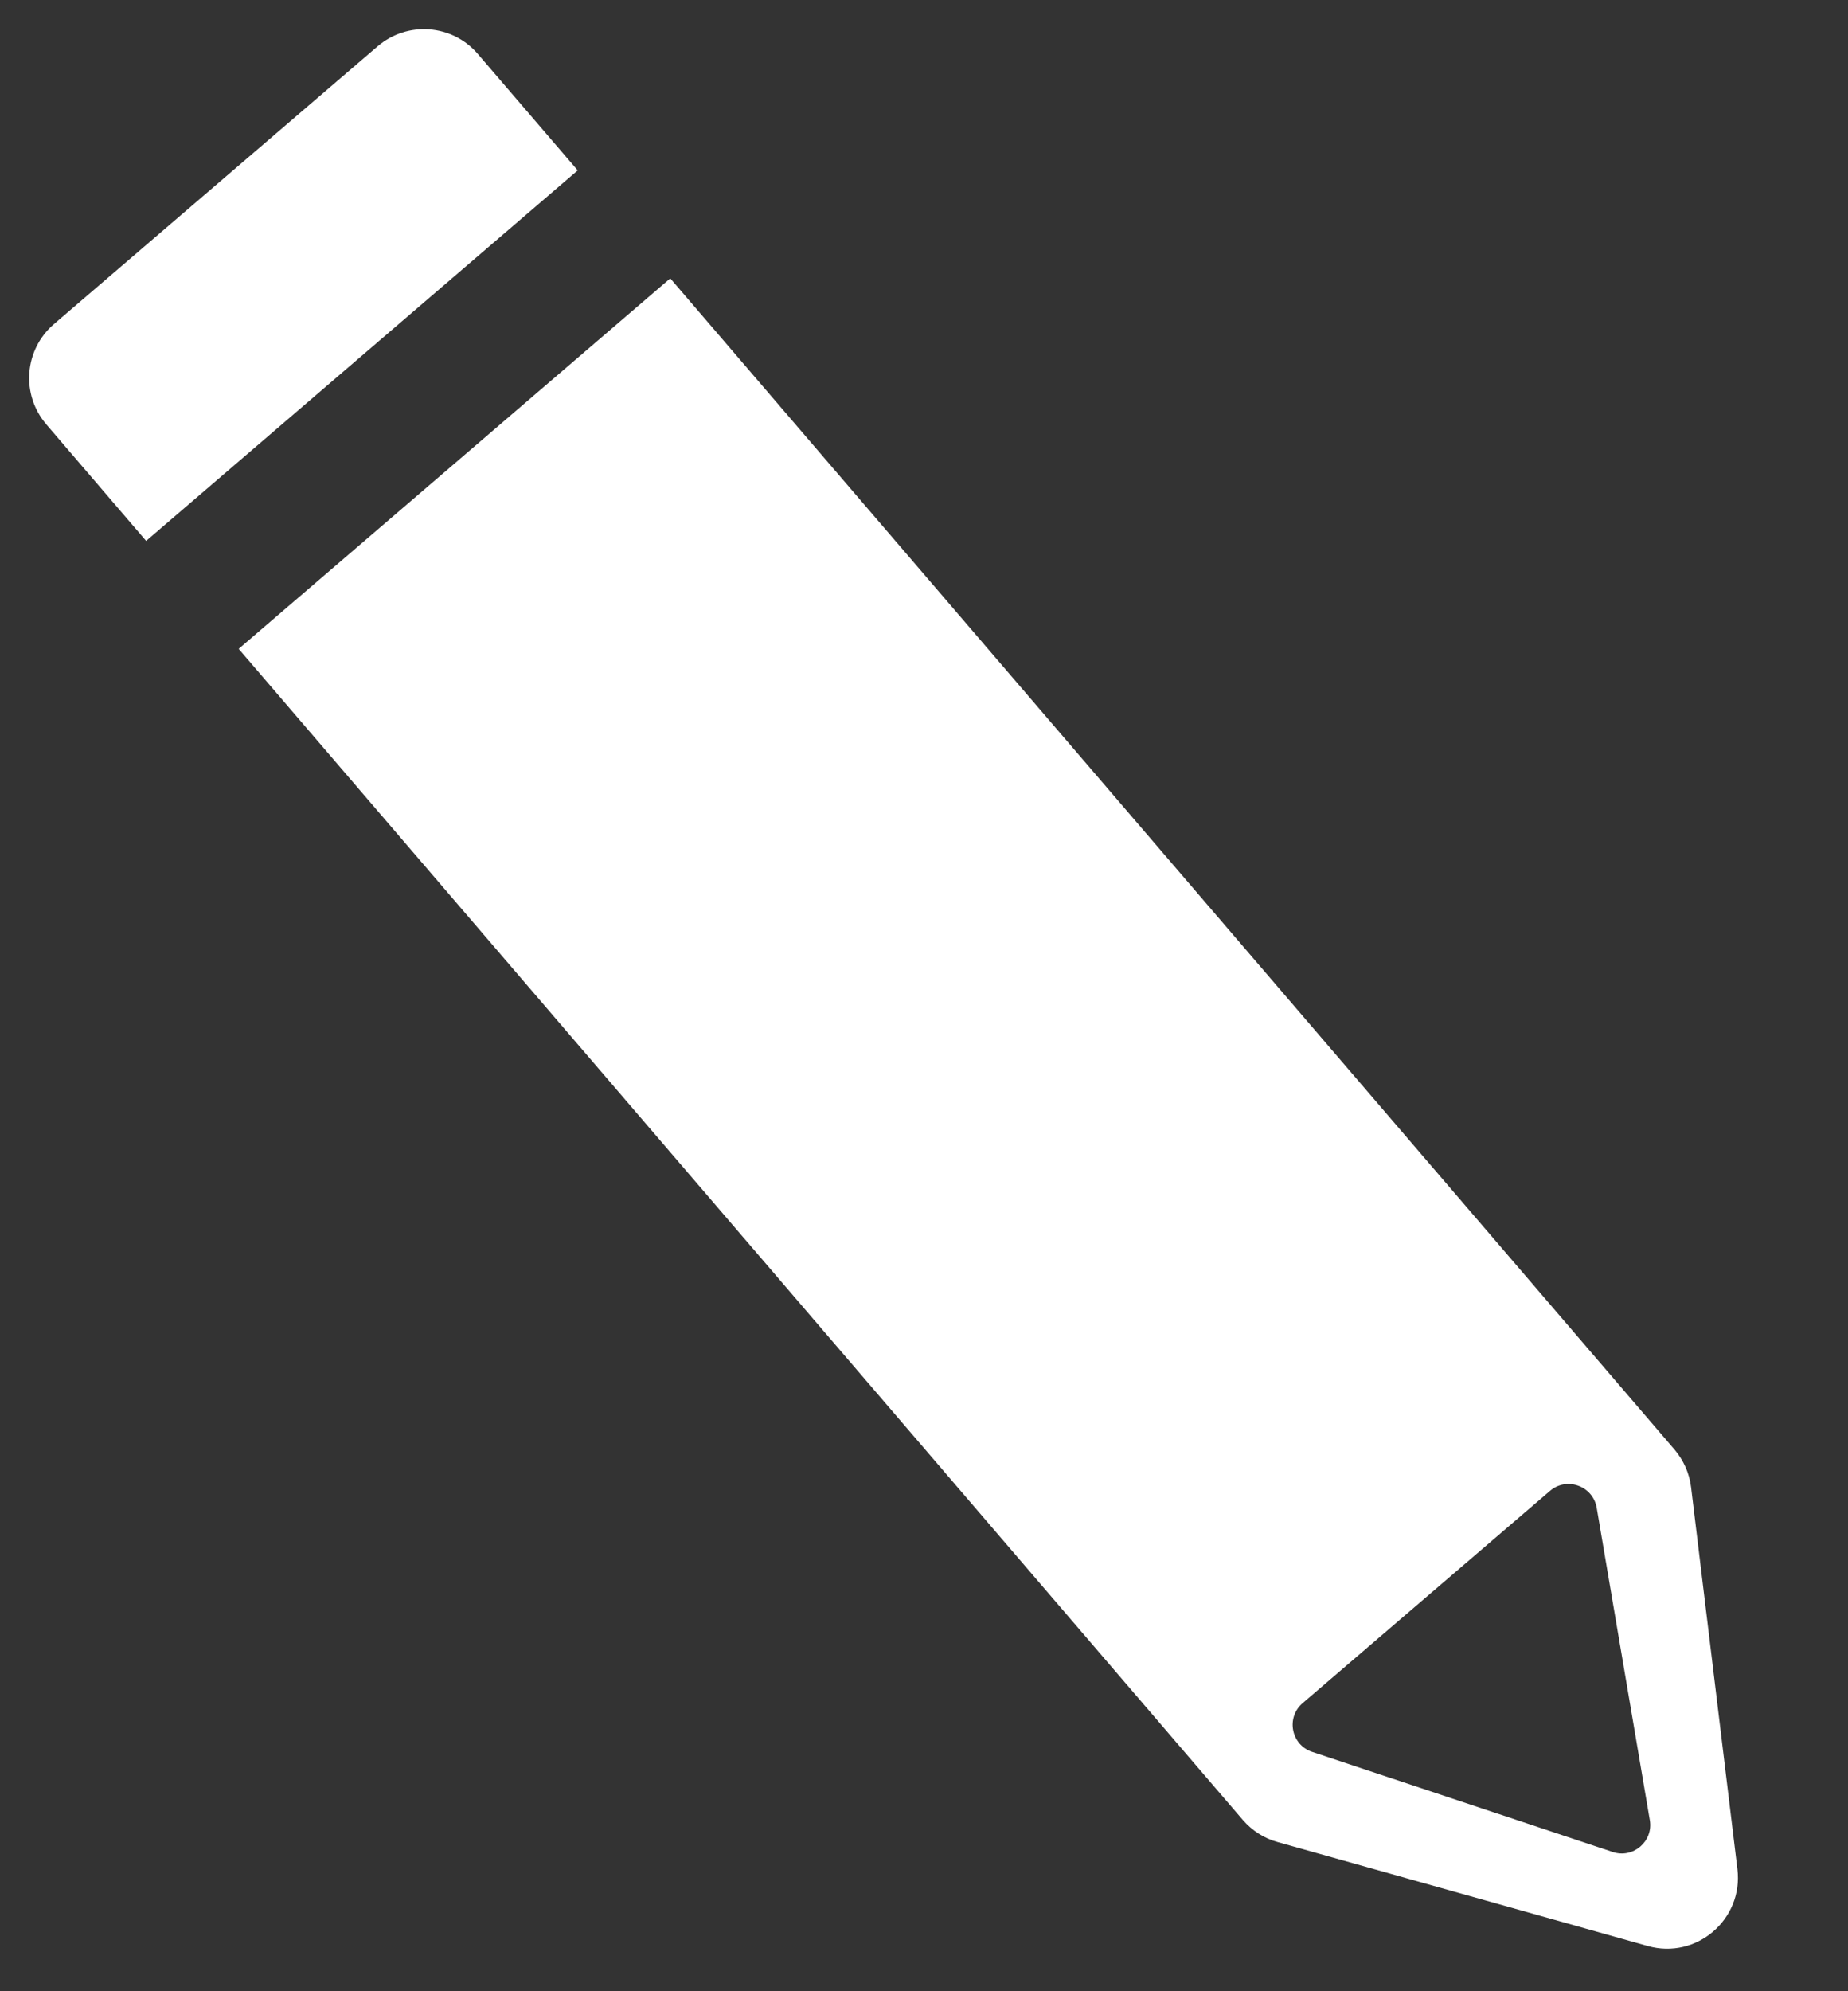 <svg width="13" height="14" viewBox="0 0 13 14" fill="none" xmlns="http://www.w3.org/2000/svg">
<rect x="0" y="0" width="13" height="14" fill="#333333" stroke="none"/>
<path fill-rule="evenodd" clip-rule="evenodd" d="M0.326 2.984C0.146 2.774 0.17 2.459 0.379 2.279L2.656 0.326C2.866 0.146 3.182 0.17 3.361 0.379L4.064 1.198L1.028 3.803L0.326 2.984ZM1.679 4.562L8.743 12.796C8.807 12.87 8.892 12.925 8.987 12.951L11.591 13.682C11.934 13.779 12.265 13.495 12.222 13.141L11.896 10.456C11.884 10.358 11.843 10.266 11.779 10.191L4.715 1.957L1.679 4.562ZM11.606 12.798C11.631 12.946 11.489 13.069 11.345 13.021L9.23 12.317C9.083 12.268 9.045 12.077 9.163 11.975L10.904 10.482C11.022 10.381 11.205 10.447 11.232 10.6L11.606 12.798Z" fill="white"/>
</svg>
